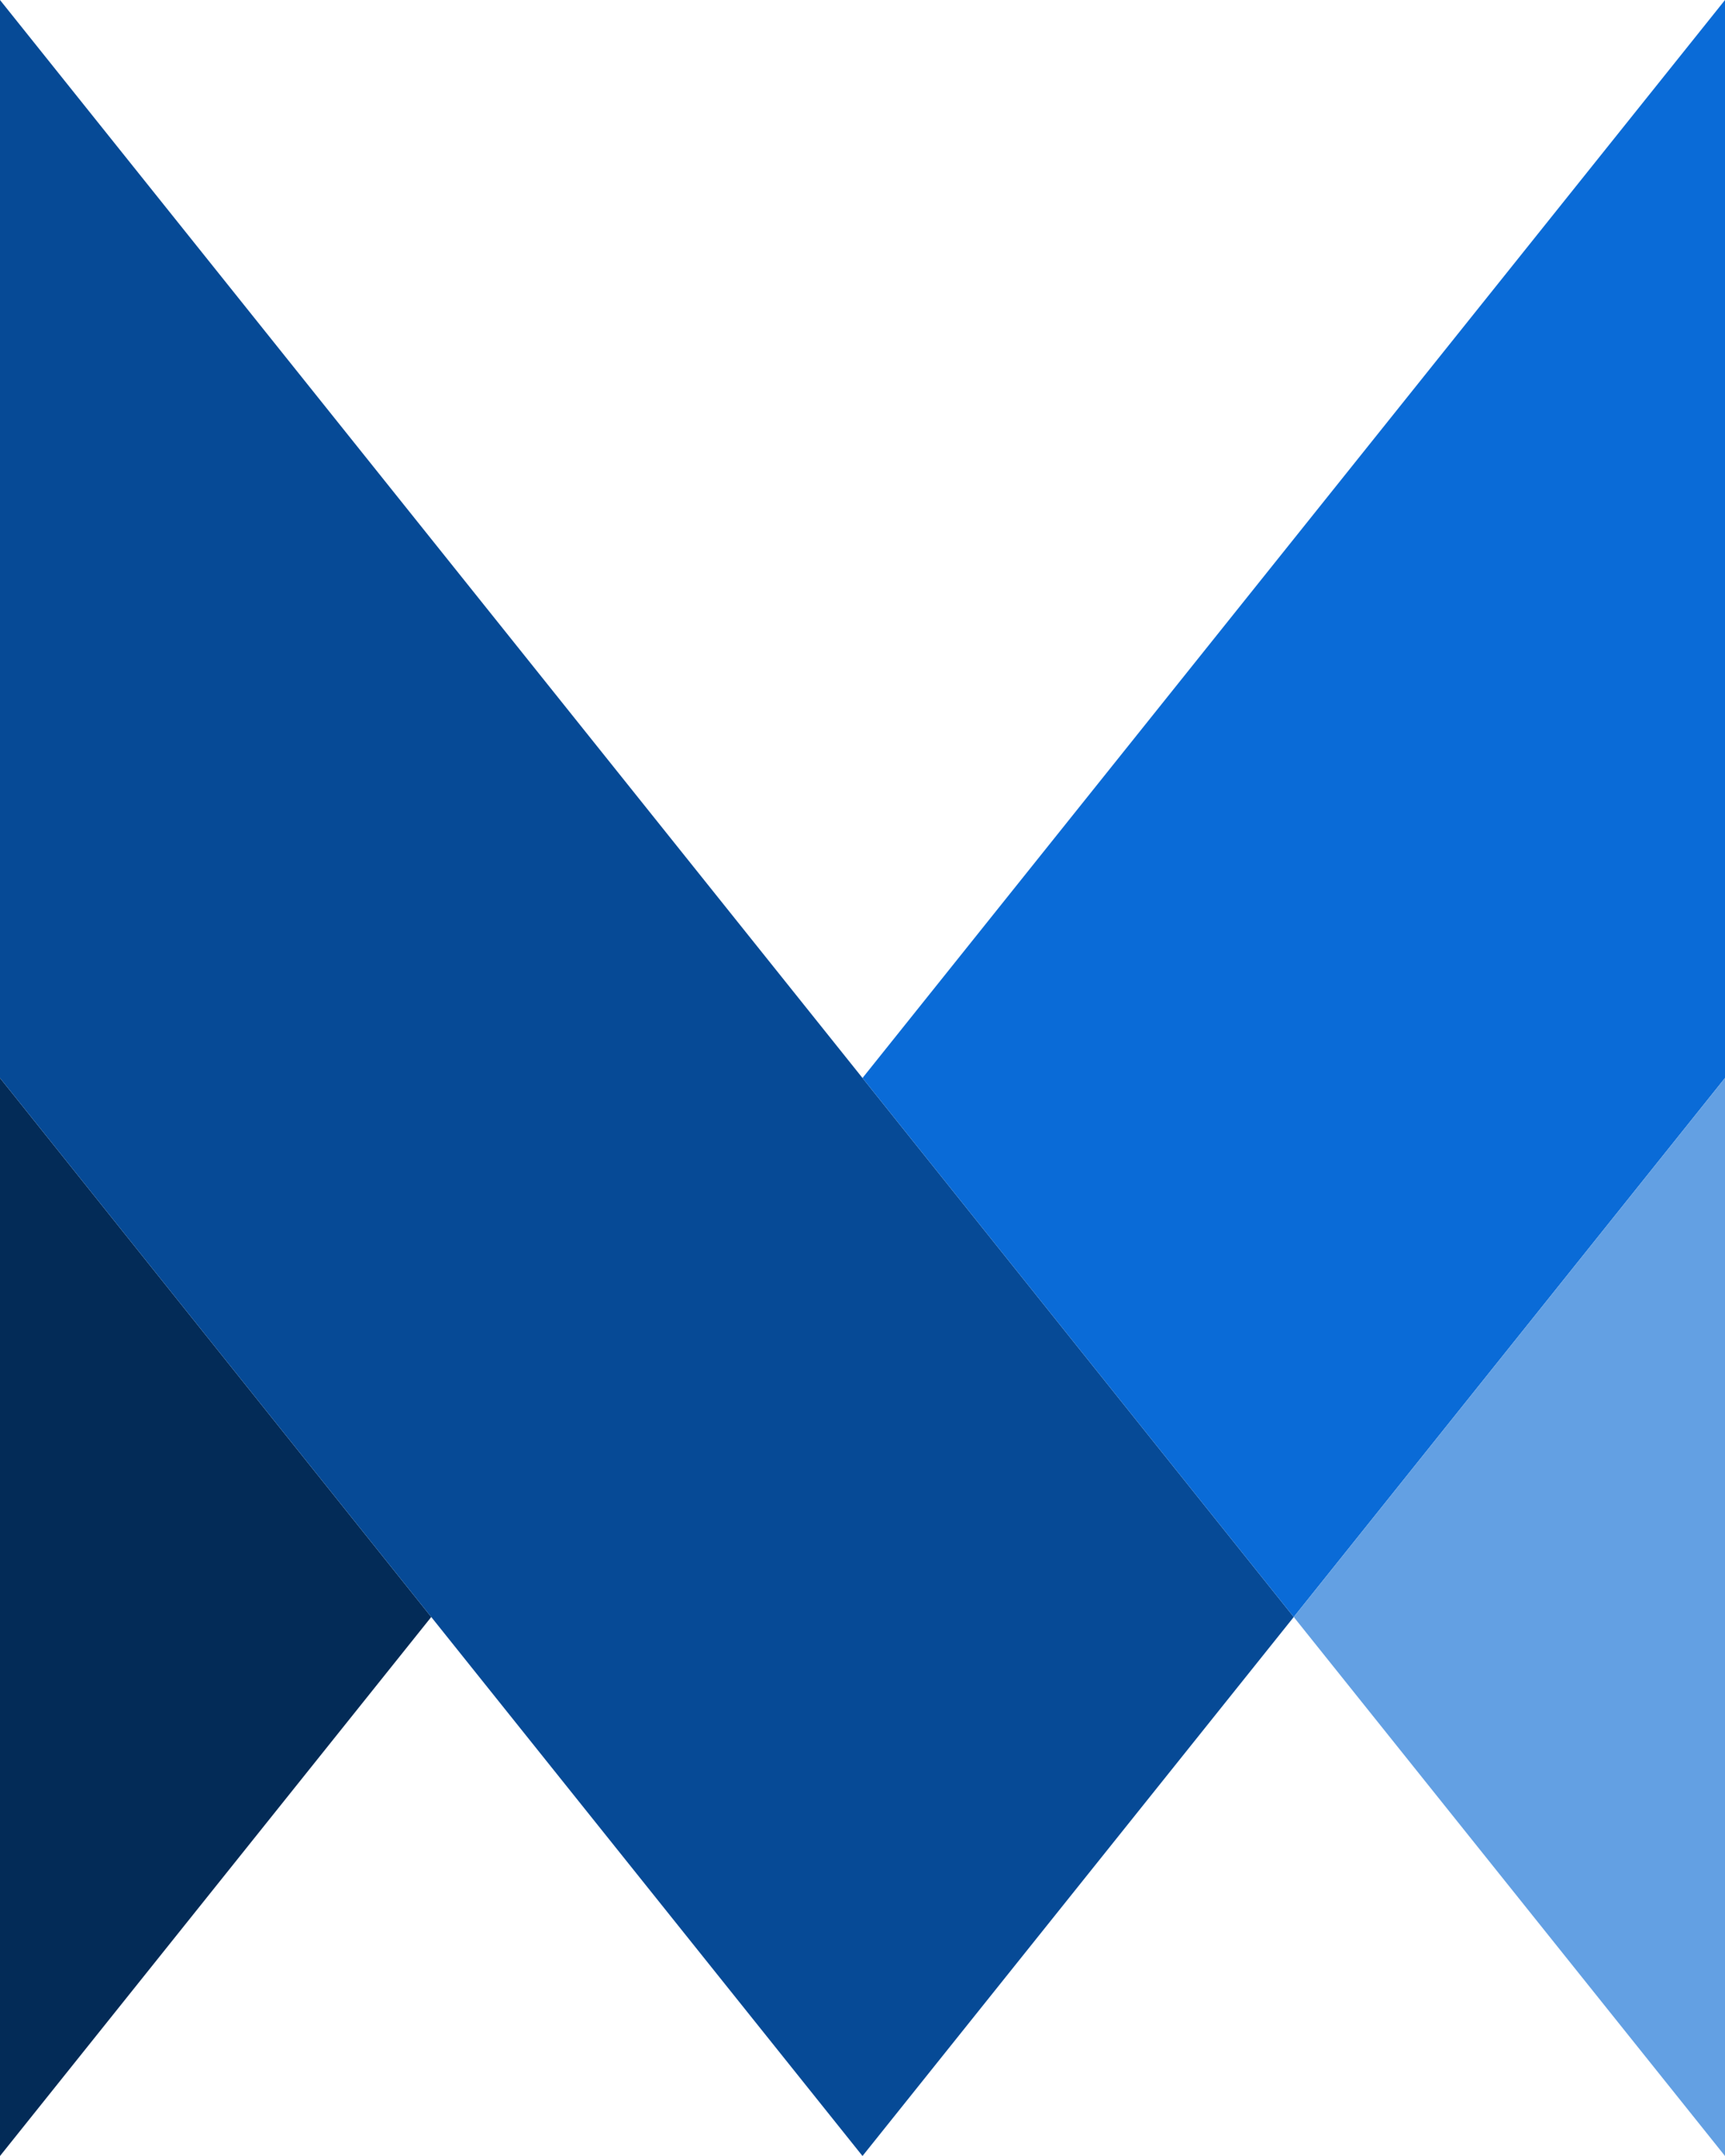 <svg xmlns="http://www.w3.org/2000/svg" fill="none" viewBox="0 0 40 50">
    <polygon fill="#032b57" points="0 25, 0 50, 10 37.5" />
    <polygon fill="#064a96" points="0 0, 0 25, 20 50, 30 37.5" />
    <polygon fill="#0a6bd7" points="40 0, 20 25, 30 37.5, 40 25" />
    <polygon fill="#63a0e3" points="40 25, 30 37.5, 40 50" />
 </svg>
